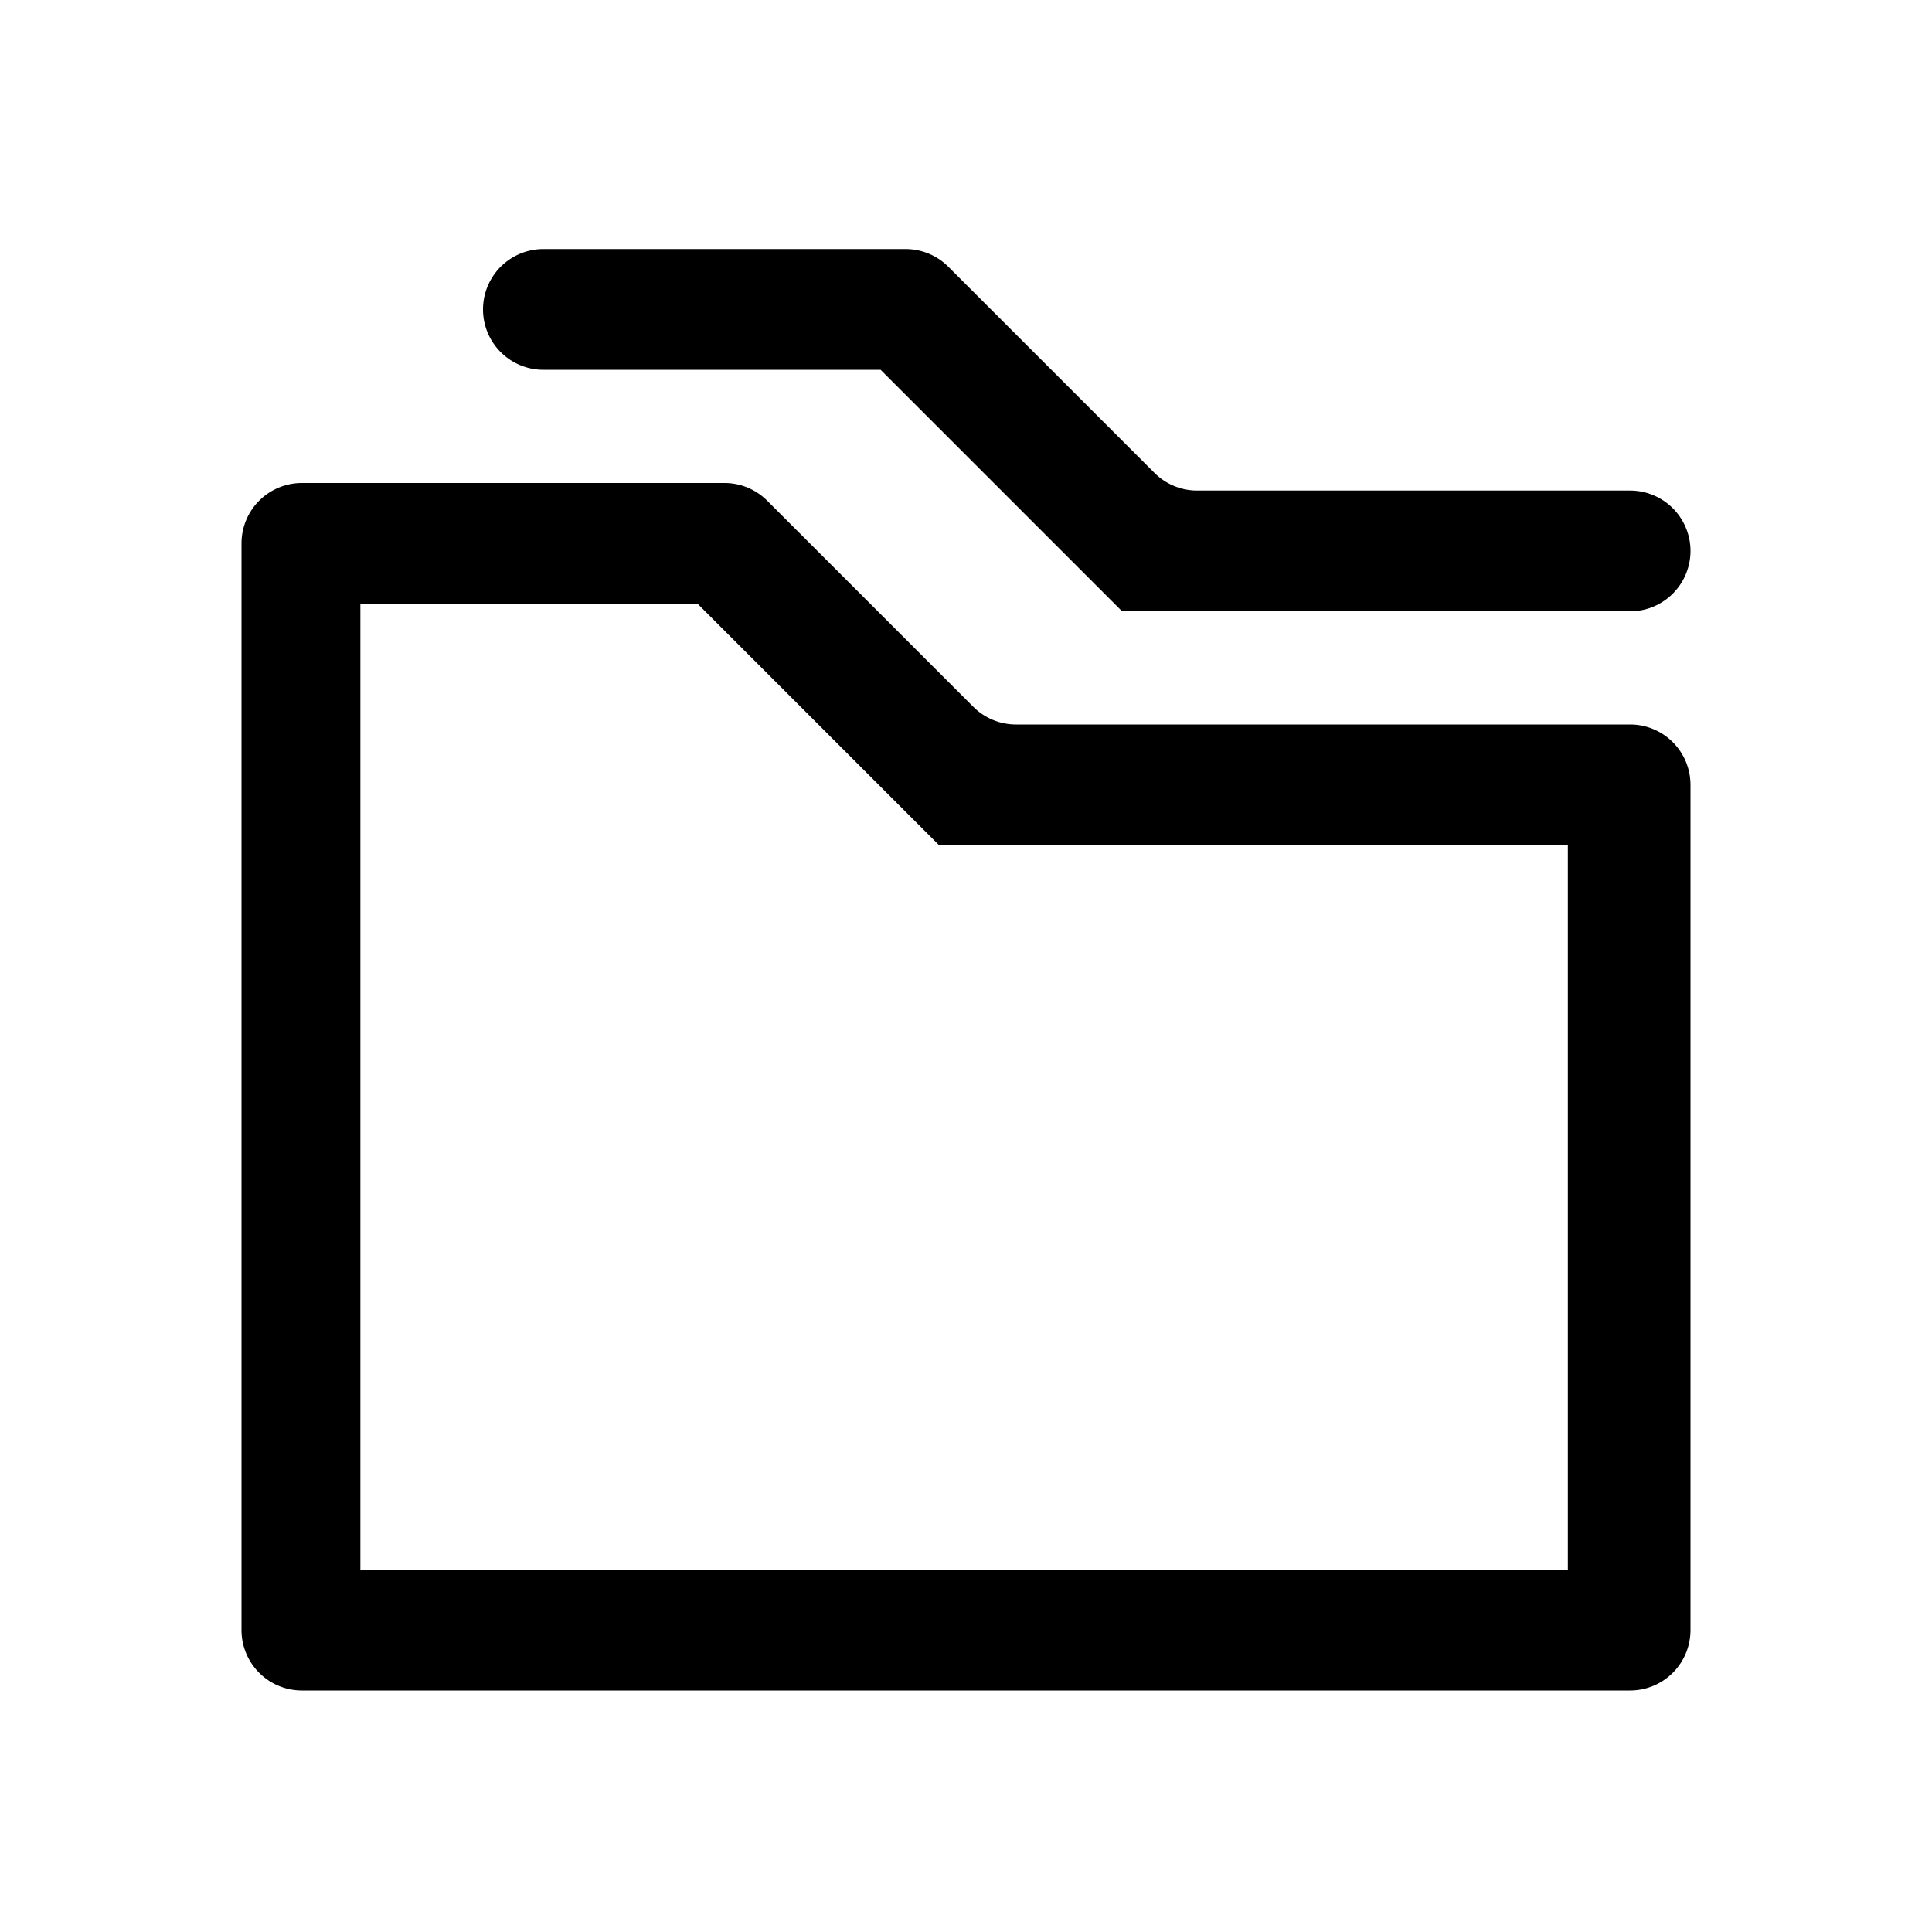 <svg viewBox="0 0 1024 1024" xmlns="http://www.w3.org/2000/svg">
  <path fill="currentColor"
    d="M128 288a32 32 0 0 1 32 -32h224a32 32 0 0 1 22.627 9.373l109.254 109.254a32 32 0 0 0 22.627 9.373h325.492a32 32 0 0 1 32 32v448a32 32 0 0 1-32 32h-704a32 32 0 0 1-32-32zm63 32v512h640v-384h-333.257l-128-128z" />
  <path fill="currentColor"
    d="M288 196a32 32 0 0 1 0 -64h192a32 32 0 0 1 22.627 9.373l109.254 109.254a32 32 0 0 0 22.627 9.373h229.492a32 32 0 0 1 0 64h-269.257l-128-128z" />
</svg>
